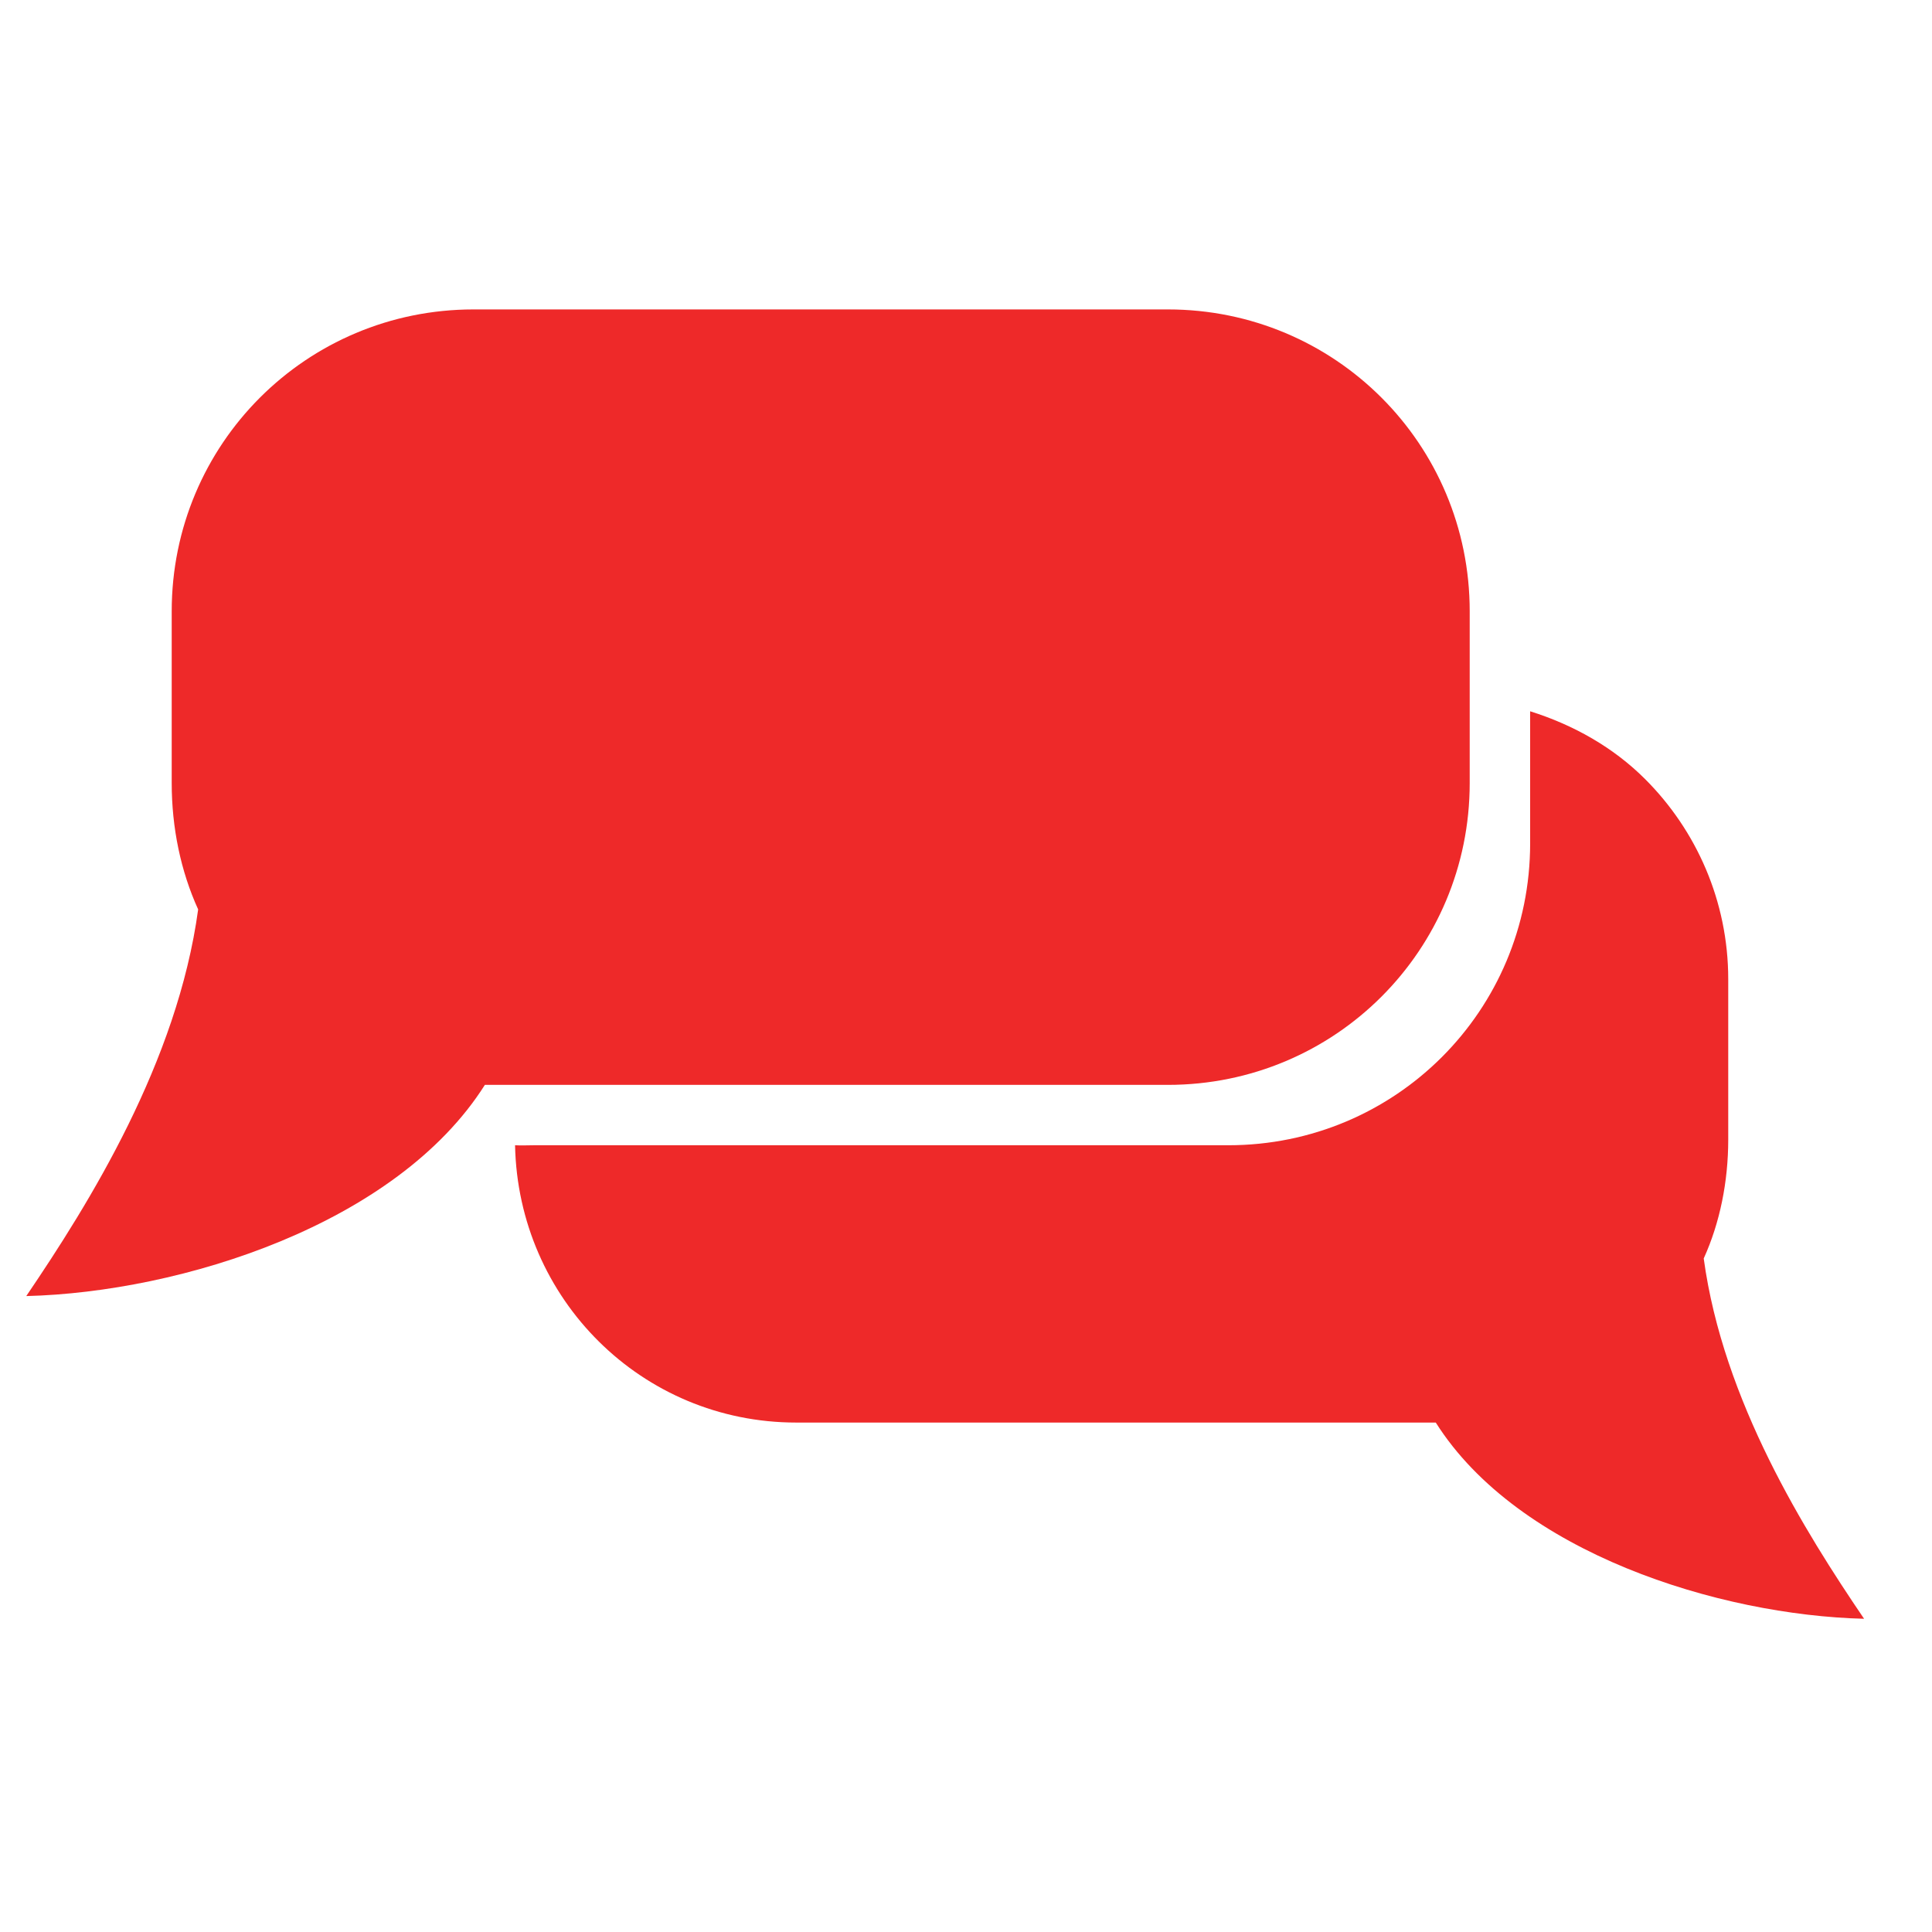 <?xml version="1.0" encoding="UTF-8" standalone="no"?>
<!-- Created with Inkscape (http://www.inkscape.org/) -->

<svg
   xmlns:dc="http://purl.org/dc/elements/1.1/"
   xmlns:cc="http://creativecommons.org/ns#"
   xmlns:rdf="http://www.w3.org/1999/02/22-rdf-syntax-ns#"
   xmlns:svg="http://www.w3.org/2000/svg"
   xmlns="http://www.w3.org/2000/svg"
   xmlns:sodipodi="http://sodipodi.sourceforge.net/DTD/sodipodi-0.dtd"
   xmlns:inkscape="http://www.inkscape.org/namespaces/inkscape"
   id="svg2"
   version="1.1"
   inkscape:version="0.48.4 r9939"
   width="32"
   height="32"
   sodipodi:docname="conversations_red.svg">
  <defs
     id="defs6" />
  <sodipodi:namedview
     pagecolor="#d6d6d6"
     bordercolor="#666666"
     borderopacity="1"
     objecttolerance="10"
     gridtolerance="10"
     guidetolerance="10"
     inkscape:pageopacity="0"
     inkscape:pageshadow="2"
     inkscape:window-width="1280"
     inkscape:window-height="744"
     id="namedview4"
     showgrid="false"
     inkscape:zoom="11.313708"
     inkscape:cx="12.793048"
     inkscape:cy="14.322578"
     inkscape:window-x="0"
     inkscape:window-y="27"
     inkscape:window-maximized="1"
     inkscape:current-layer="svg2" />
  <path
     style="fill:#ee2929;fill-opacity:1;stroke:none;stroke-width:0.097;stroke-linecap:butt;stroke-linejoin:round;stroke-miterlimit:4;stroke-opacity:1;stroke-dasharray:none"
     d="M 25.344 11.781 L 25.344 13.969 C 25.344 16.739 23.114 18.969 20.344 18.969 L 8.844 18.969 C 8.742 18.969 8.632 18.975 8.531 18.969 C 8.582 21.514 10.629 23.562 13.188 23.562 L 23.781 23.562 C 25.146 25.722 28.477 26.753 30.875 26.812 C 29.896 25.37 28.54 23.206 28.219 20.844 C 28.488 20.252 28.625 19.569 28.625 18.875 L 28.625 16.219 C 28.625 14.924 28.095 13.751 27.25 12.906 C 26.726 12.382 26.069 12.009 25.344 11.781 z "
     id="rect3814-7" />
  <path
     style="fill:#ee2929;fill-opacity:1"
     d=""
     id="path3776"
     inkscape:connector-curvature="0" />
  <path
     style="fill:#ee2929;fill-opacity:1"
     d=""
     id="path3774"
     inkscape:connector-curvature="0" />
  <path
     style="opacity:1;fill:#ee2929;stroke:none;stroke-width:0.103;stroke-linecap:butt;stroke-linejoin:round;stroke-miterlimit:4;stroke-opacity:1;stroke-dasharray:none;fill-opacity:1"
     d="m 7.844,5.125 c -2.77,0 -5,2.23 -5,5 l 0,2.844 c 0,0.743 0.15,1.461 0.438,2.094 C 2.938,17.589 1.482,19.924 0.435,21.467 2.999,21.403 6.571,20.278 8.031,17.969 l 11.312,0 c 2.77,0 5,-2.23 5,-5 l 0,-2.844 c 0,-2.77 -2.23,-5 -5,-5 z"
     id="rect3814"
     inkscape:connector-curvature="0"
     sodipodi:nodetypes="ssscccsssss" />
</svg>
